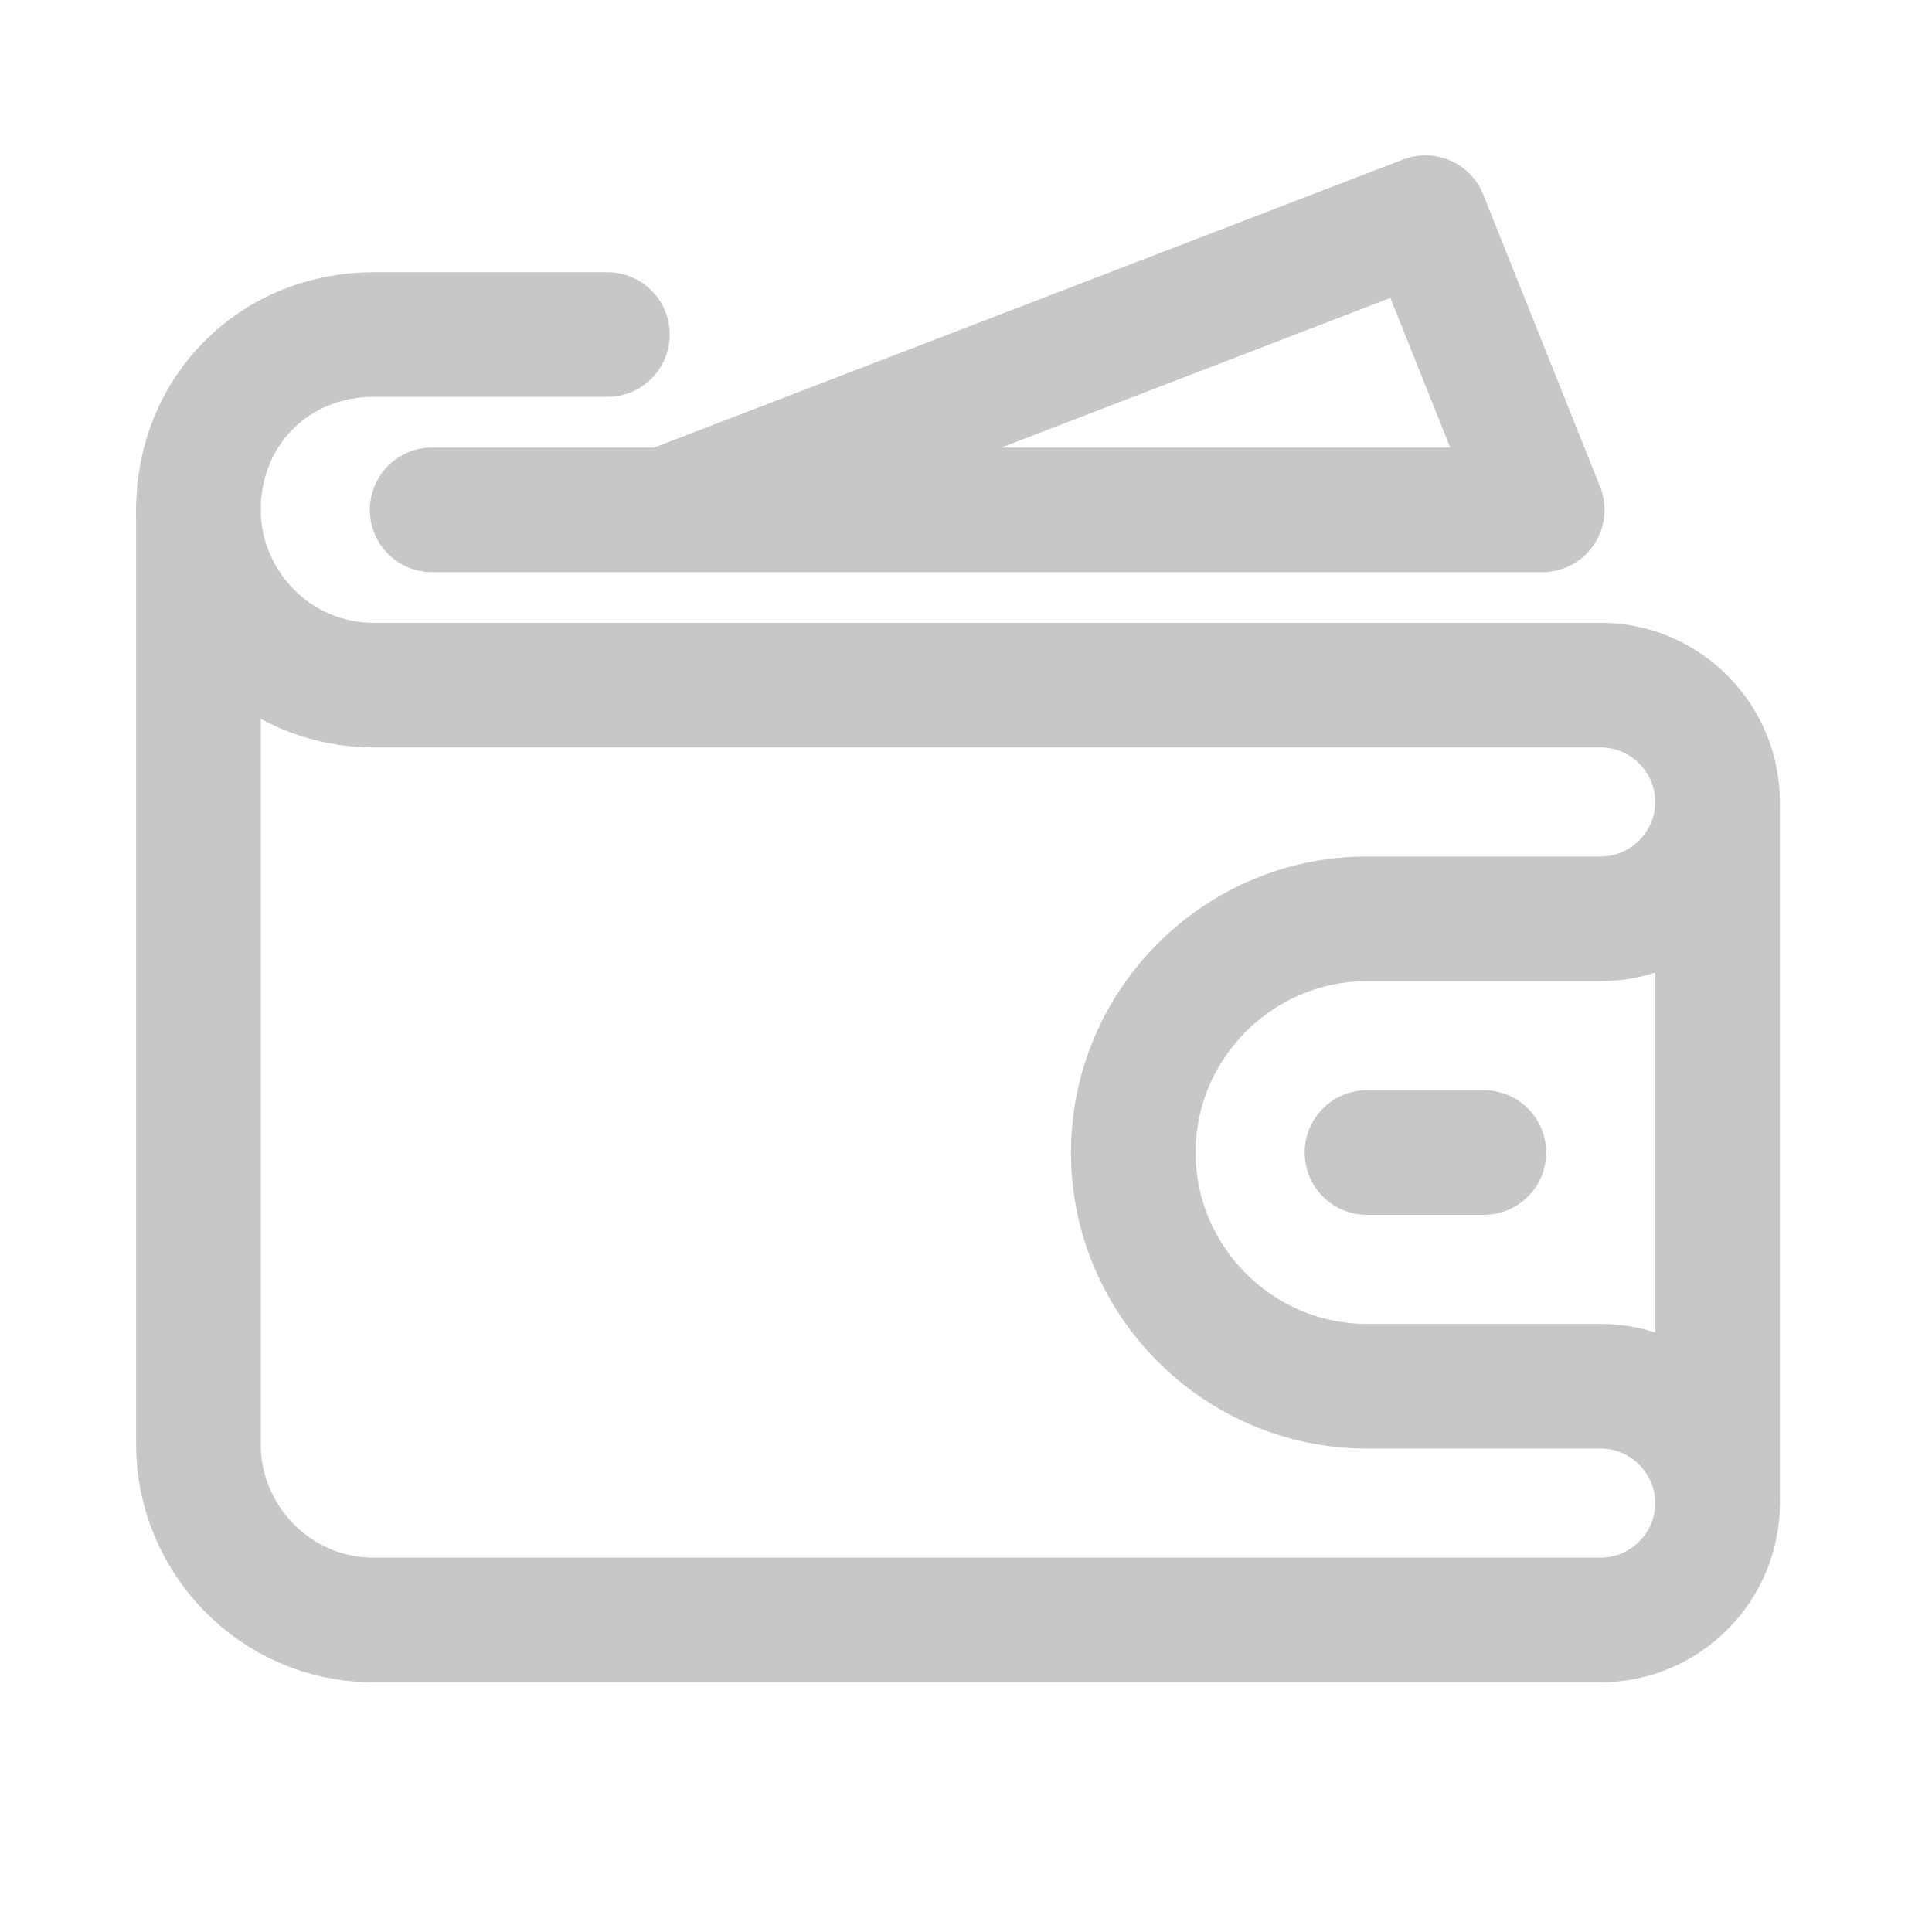 <svg width="31" height="31" viewBox="0 0 31 31" fill="none" xmlns="http://www.w3.org/2000/svg">
<g clip-path="url(#clip0_239_2254)">
<path d="M3.184 8.181C3.184 6.587 4.403 5.368 5.996 5.368H9.746" stroke="#C8C7C7" stroke-width="2" stroke-miterlimit="10" stroke-linecap="round" stroke-linejoin="round"/>
<path d="M18.184 18.493C18.184 16.431 19.871 14.743 21.934 14.743H25.684C26.715 14.743 27.559 13.9 27.559 12.868C27.559 11.837 26.715 10.993 25.684 10.993H5.996C4.403 10.993 3.184 9.681 3.184 8.181V23.181C3.184 24.681 4.403 25.993 5.996 25.993H25.684C26.715 25.993 27.559 25.15 27.559 24.118C27.559 23.087 26.715 22.243 25.684 22.243H21.934C19.871 22.243 18.184 20.556 18.184 18.493Z" stroke="#C8C7C7" stroke-width="2" stroke-miterlimit="10" stroke-linecap="round" stroke-linejoin="round"/>
<path d="M10.684 8.181L22.871 3.493L24.746 8.181H6.934" stroke="#C8C7C7" stroke-width="2" stroke-miterlimit="10" stroke-linecap="round" stroke-linejoin="round"/>
<path d="M21.934 18.493H23.809" stroke="#C8C7C7" stroke-width="2" stroke-miterlimit="10" stroke-linecap="round" stroke-linejoin="round"/>
<path d="M27.559 12.868V24.118" stroke="#C8C7C7" stroke-width="2" stroke-miterlimit="10" stroke-linecap="round" stroke-linejoin="round"/>
</g>
<defs>
<clipPath id="clip0_239_2254">
<rect width="30" height="30" fill="white" transform="translate(0.371 0.681)"/>
</clipPath>
</defs>
</svg>
